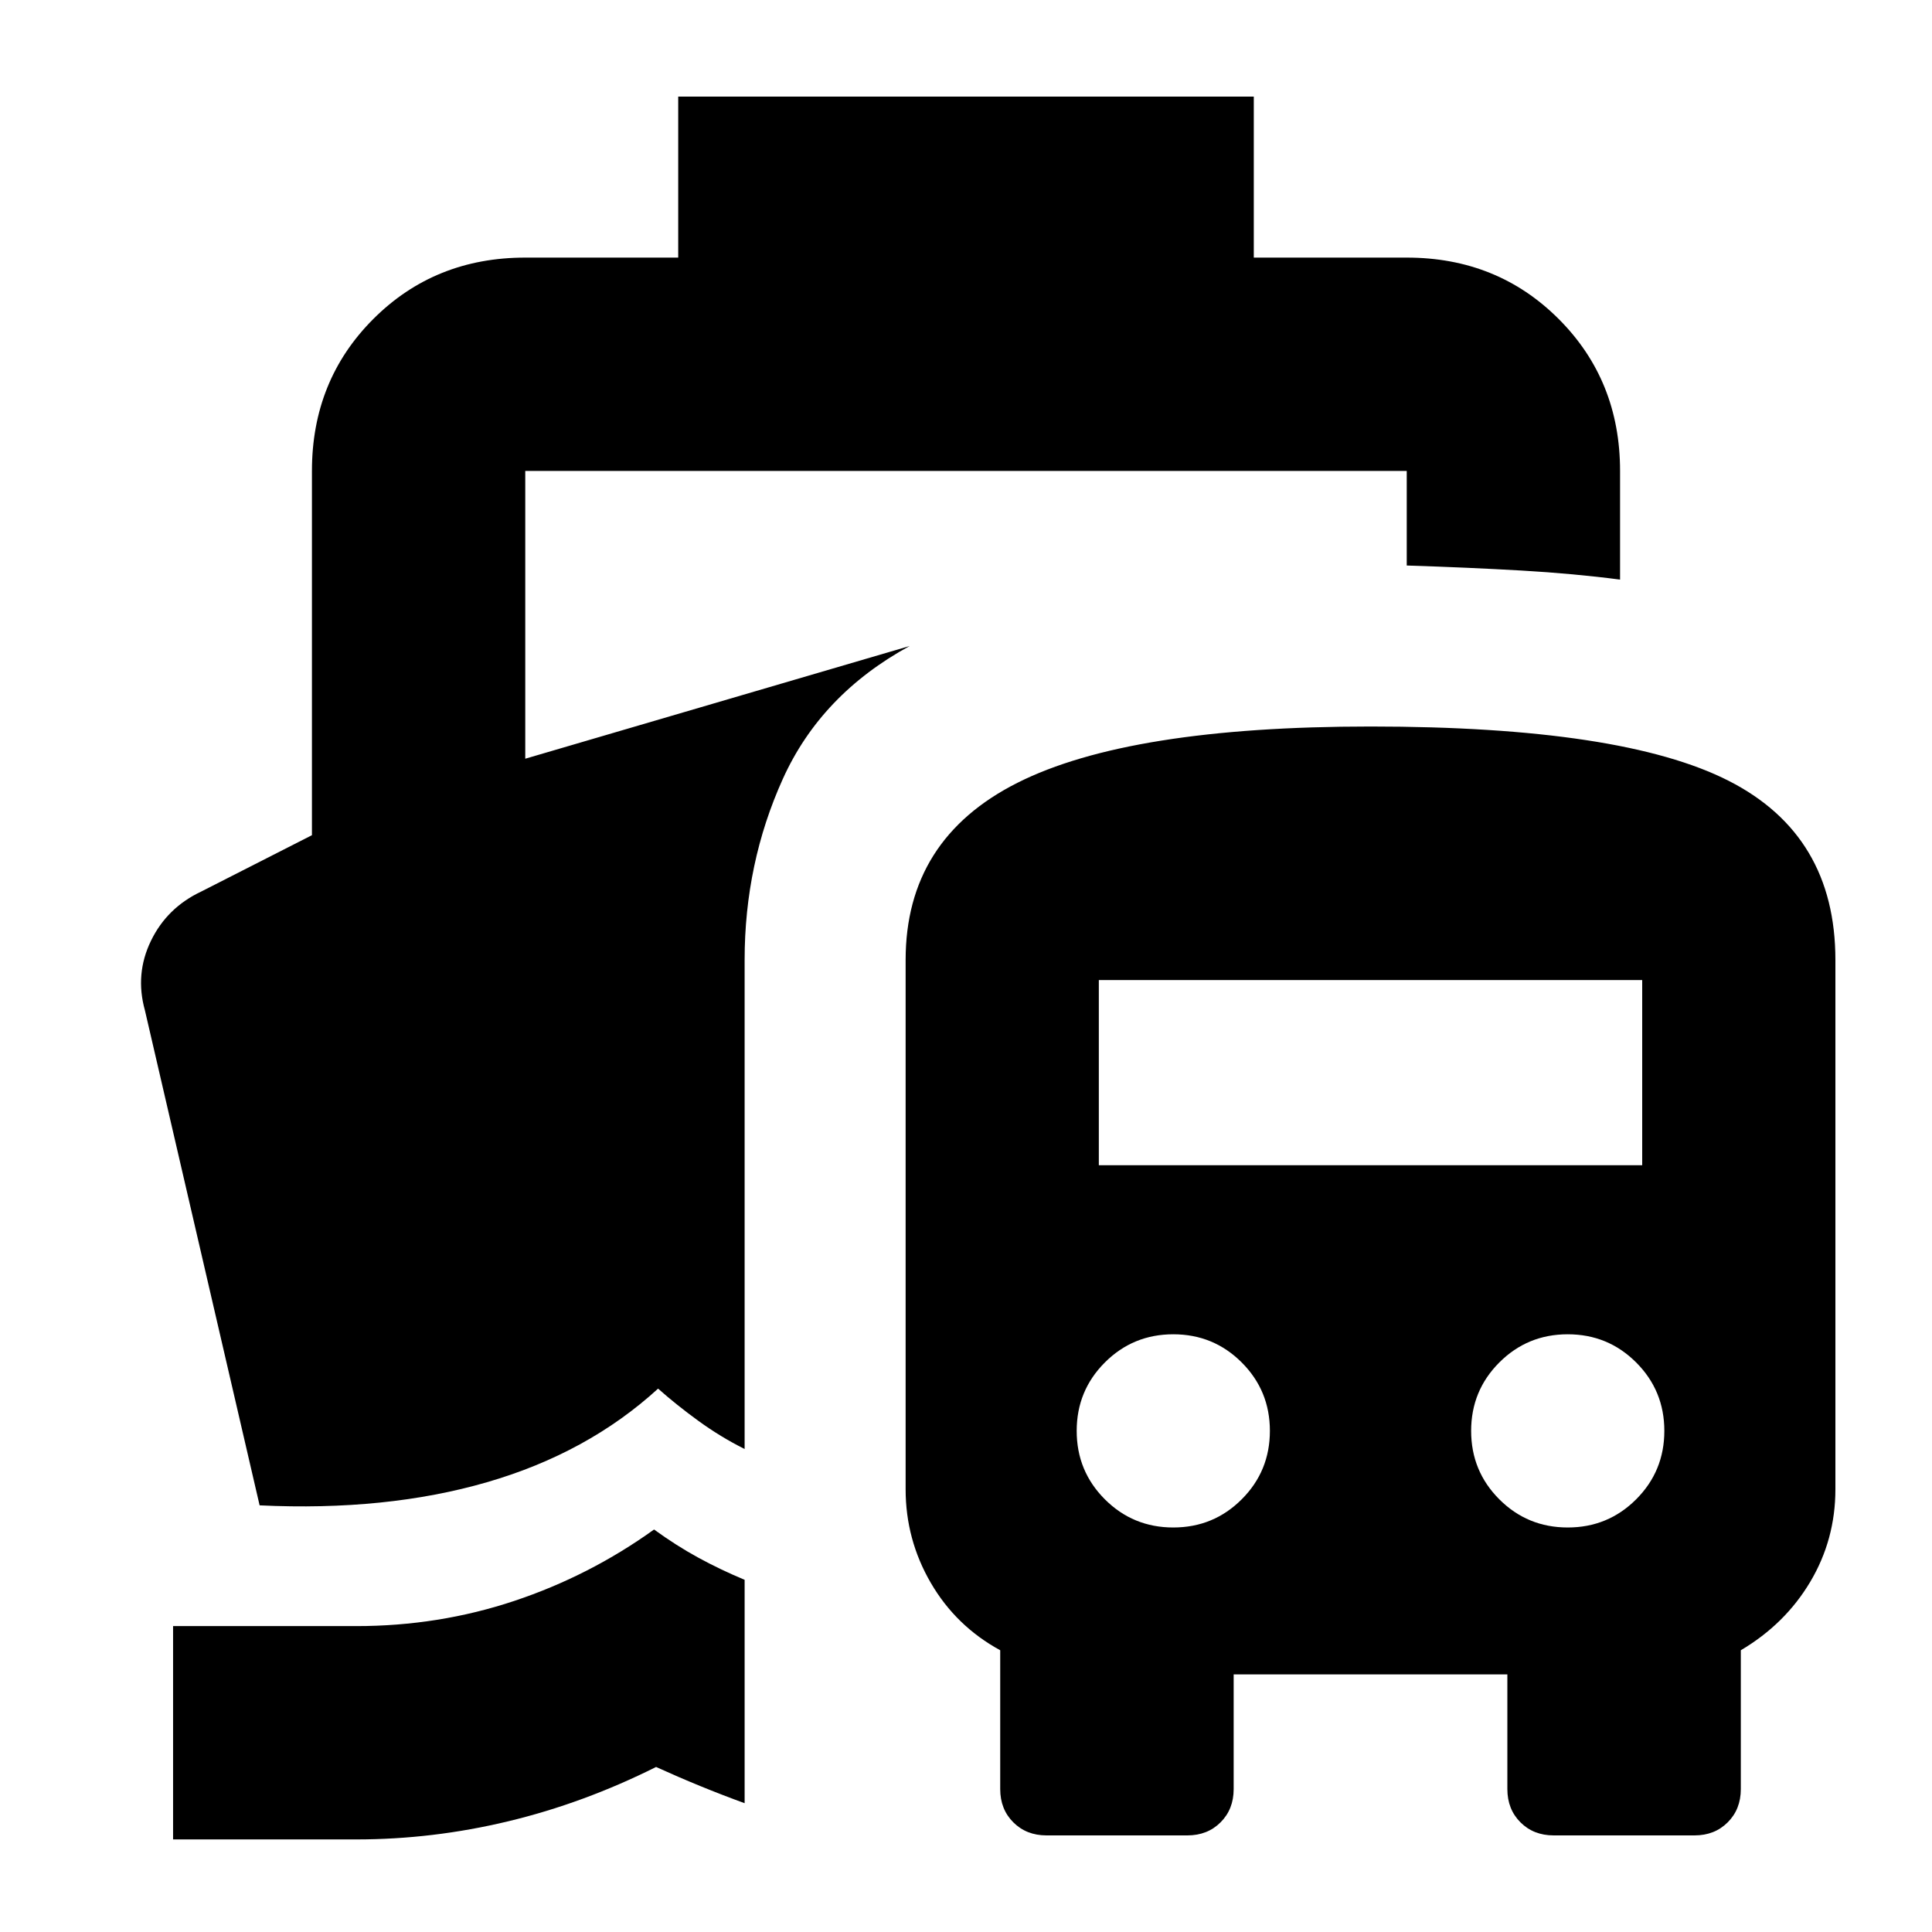 <svg xmlns="http://www.w3.org/2000/svg" height="24" viewBox="0 -960 960 960" width="24"><path d="M325-200q11 8 22 14t23 11v111q-11-4-22-8.5T326-82q-36 18-73.5 27T177-46H86v-106h91q41 0 78.5-12.5T325-200ZM520-48q-10 0-16.5-6.5T497-71v-69q-22-12-34.5-33.5T450-220v-263q0-60 55.5-88T681-599q125 0 178 27t53 89v263q0 25-12.5 46T865-140v69q0 10-6.5 16.5T842-48h-70q-10 0-16.5-6.5T749-71v-57H613v57q0 10-6.5 16.5T590-48h-70Zm63-153q20 0 34-14t14-34q0-20-14-34t-34-14q-20 0-34 14t-14 34q0 20 14 34t34 14Zm196 0q20 0 34-14t14-34q0-20-14-34t-34-14q-20 0-34 14t-14 34q0 20 14 34t34 14ZM546-381h270v-92H546v92ZM337-832v-80h286v80h76q45 0 75.5 30.5T805-726v54q-23-3-49-4.5t-57-2.5v-47H261v143l191-56q-44 24-63 66t-19 90v243q-12-6-23-14t-20-16q-35 32-85 46.5T129-212L72-458q-5-18 3-34.5t25-24.5l55-28v-181q0-45 30.5-75.5T261-832h76Z"/></svg>